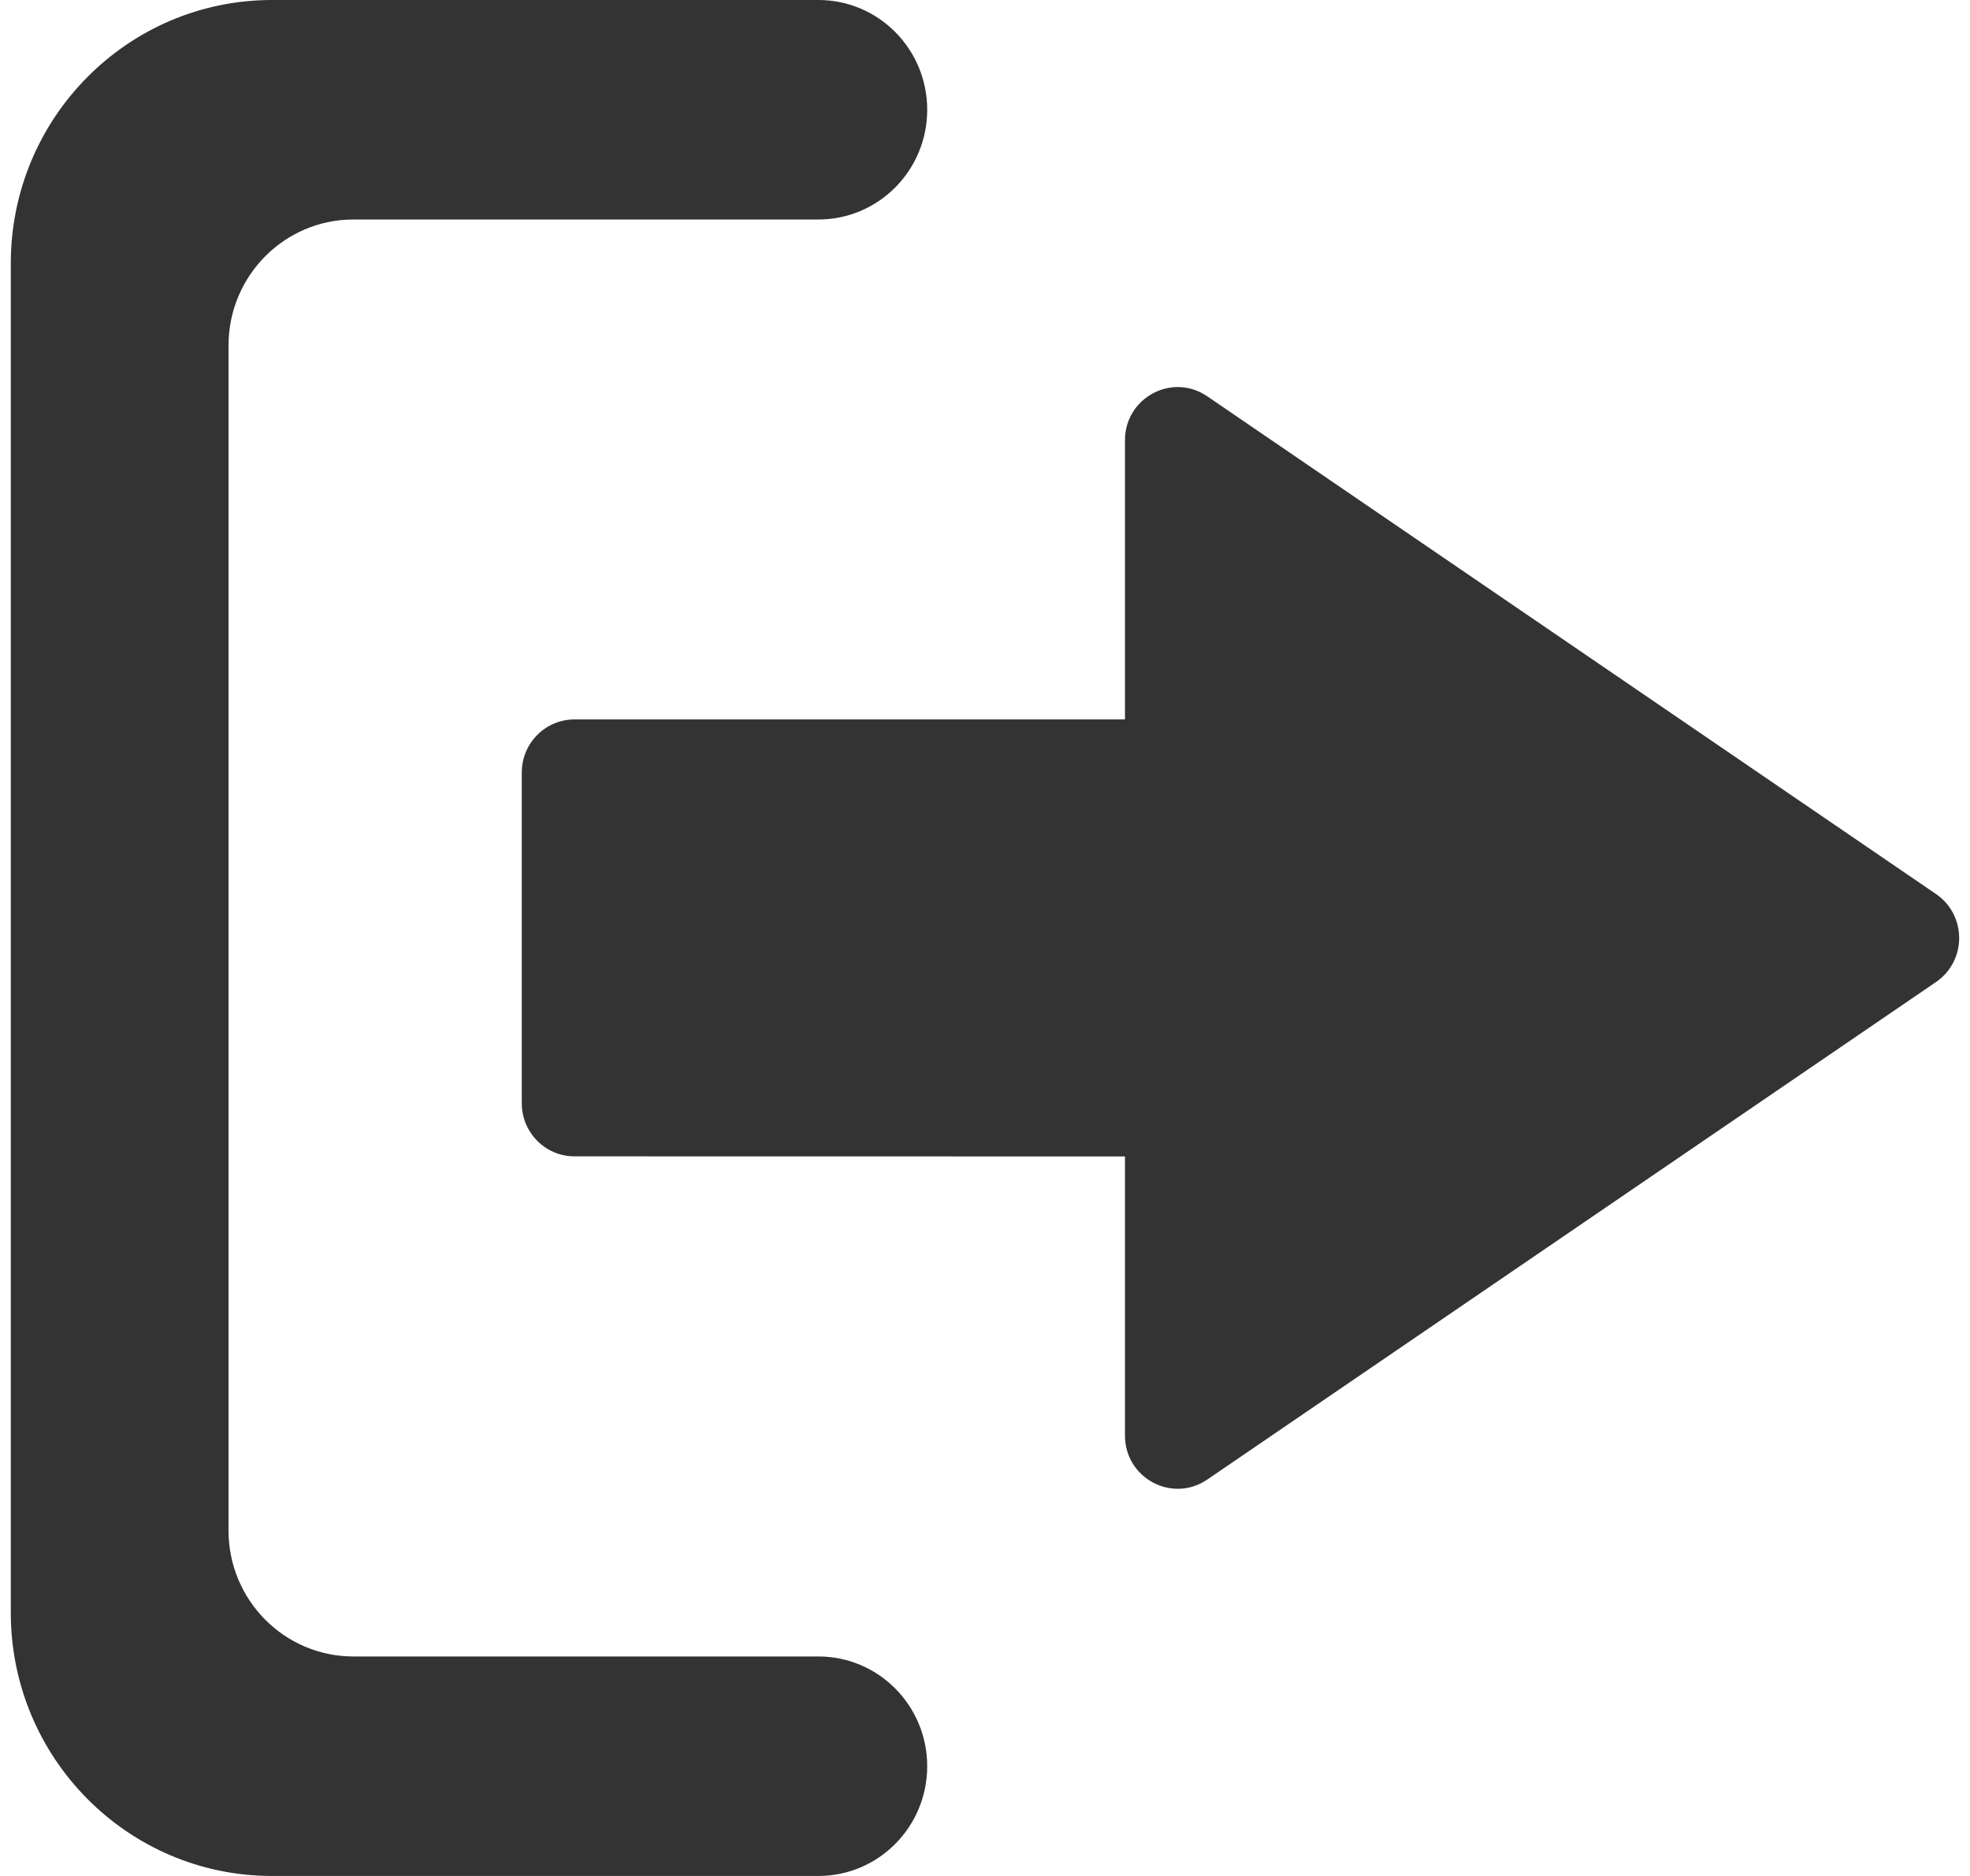 <svg width="21" height="20" viewBox="0 0 21 20" fill="none" xmlns="http://www.w3.org/2000/svg">
<path d="M3.768 2.34H8.724C9.365 2.34 9.884 1.816 9.884 1.17C9.884 0.524 9.365 0 8.724 0H2.9C1.362 0 0.115 1.257 0.115 2.808V17.192C0.115 18.743 1.362 20 2.9 20H8.724C9.365 20 9.884 19.476 9.884 18.83C9.884 18.184 9.365 17.66 8.724 17.66H3.768C3.032 17.66 2.436 17.058 2.436 16.317V3.683C2.436 2.942 3.032 2.34 3.768 2.34Z" fill="#333333"/>
<path d="M11.992 12.329V15.305C11.992 15.759 12.496 16.029 12.869 15.774L20.637 10.47C20.967 10.245 20.967 9.756 20.637 9.531L12.869 4.225C12.496 3.97 11.992 4.239 11.992 4.694V7.67L6.124 7.67C5.813 7.67 5.562 7.924 5.562 8.237V11.761C5.562 12.074 5.813 12.328 6.124 12.328L11.992 12.329Z" fill="#333333"/>
</svg>
